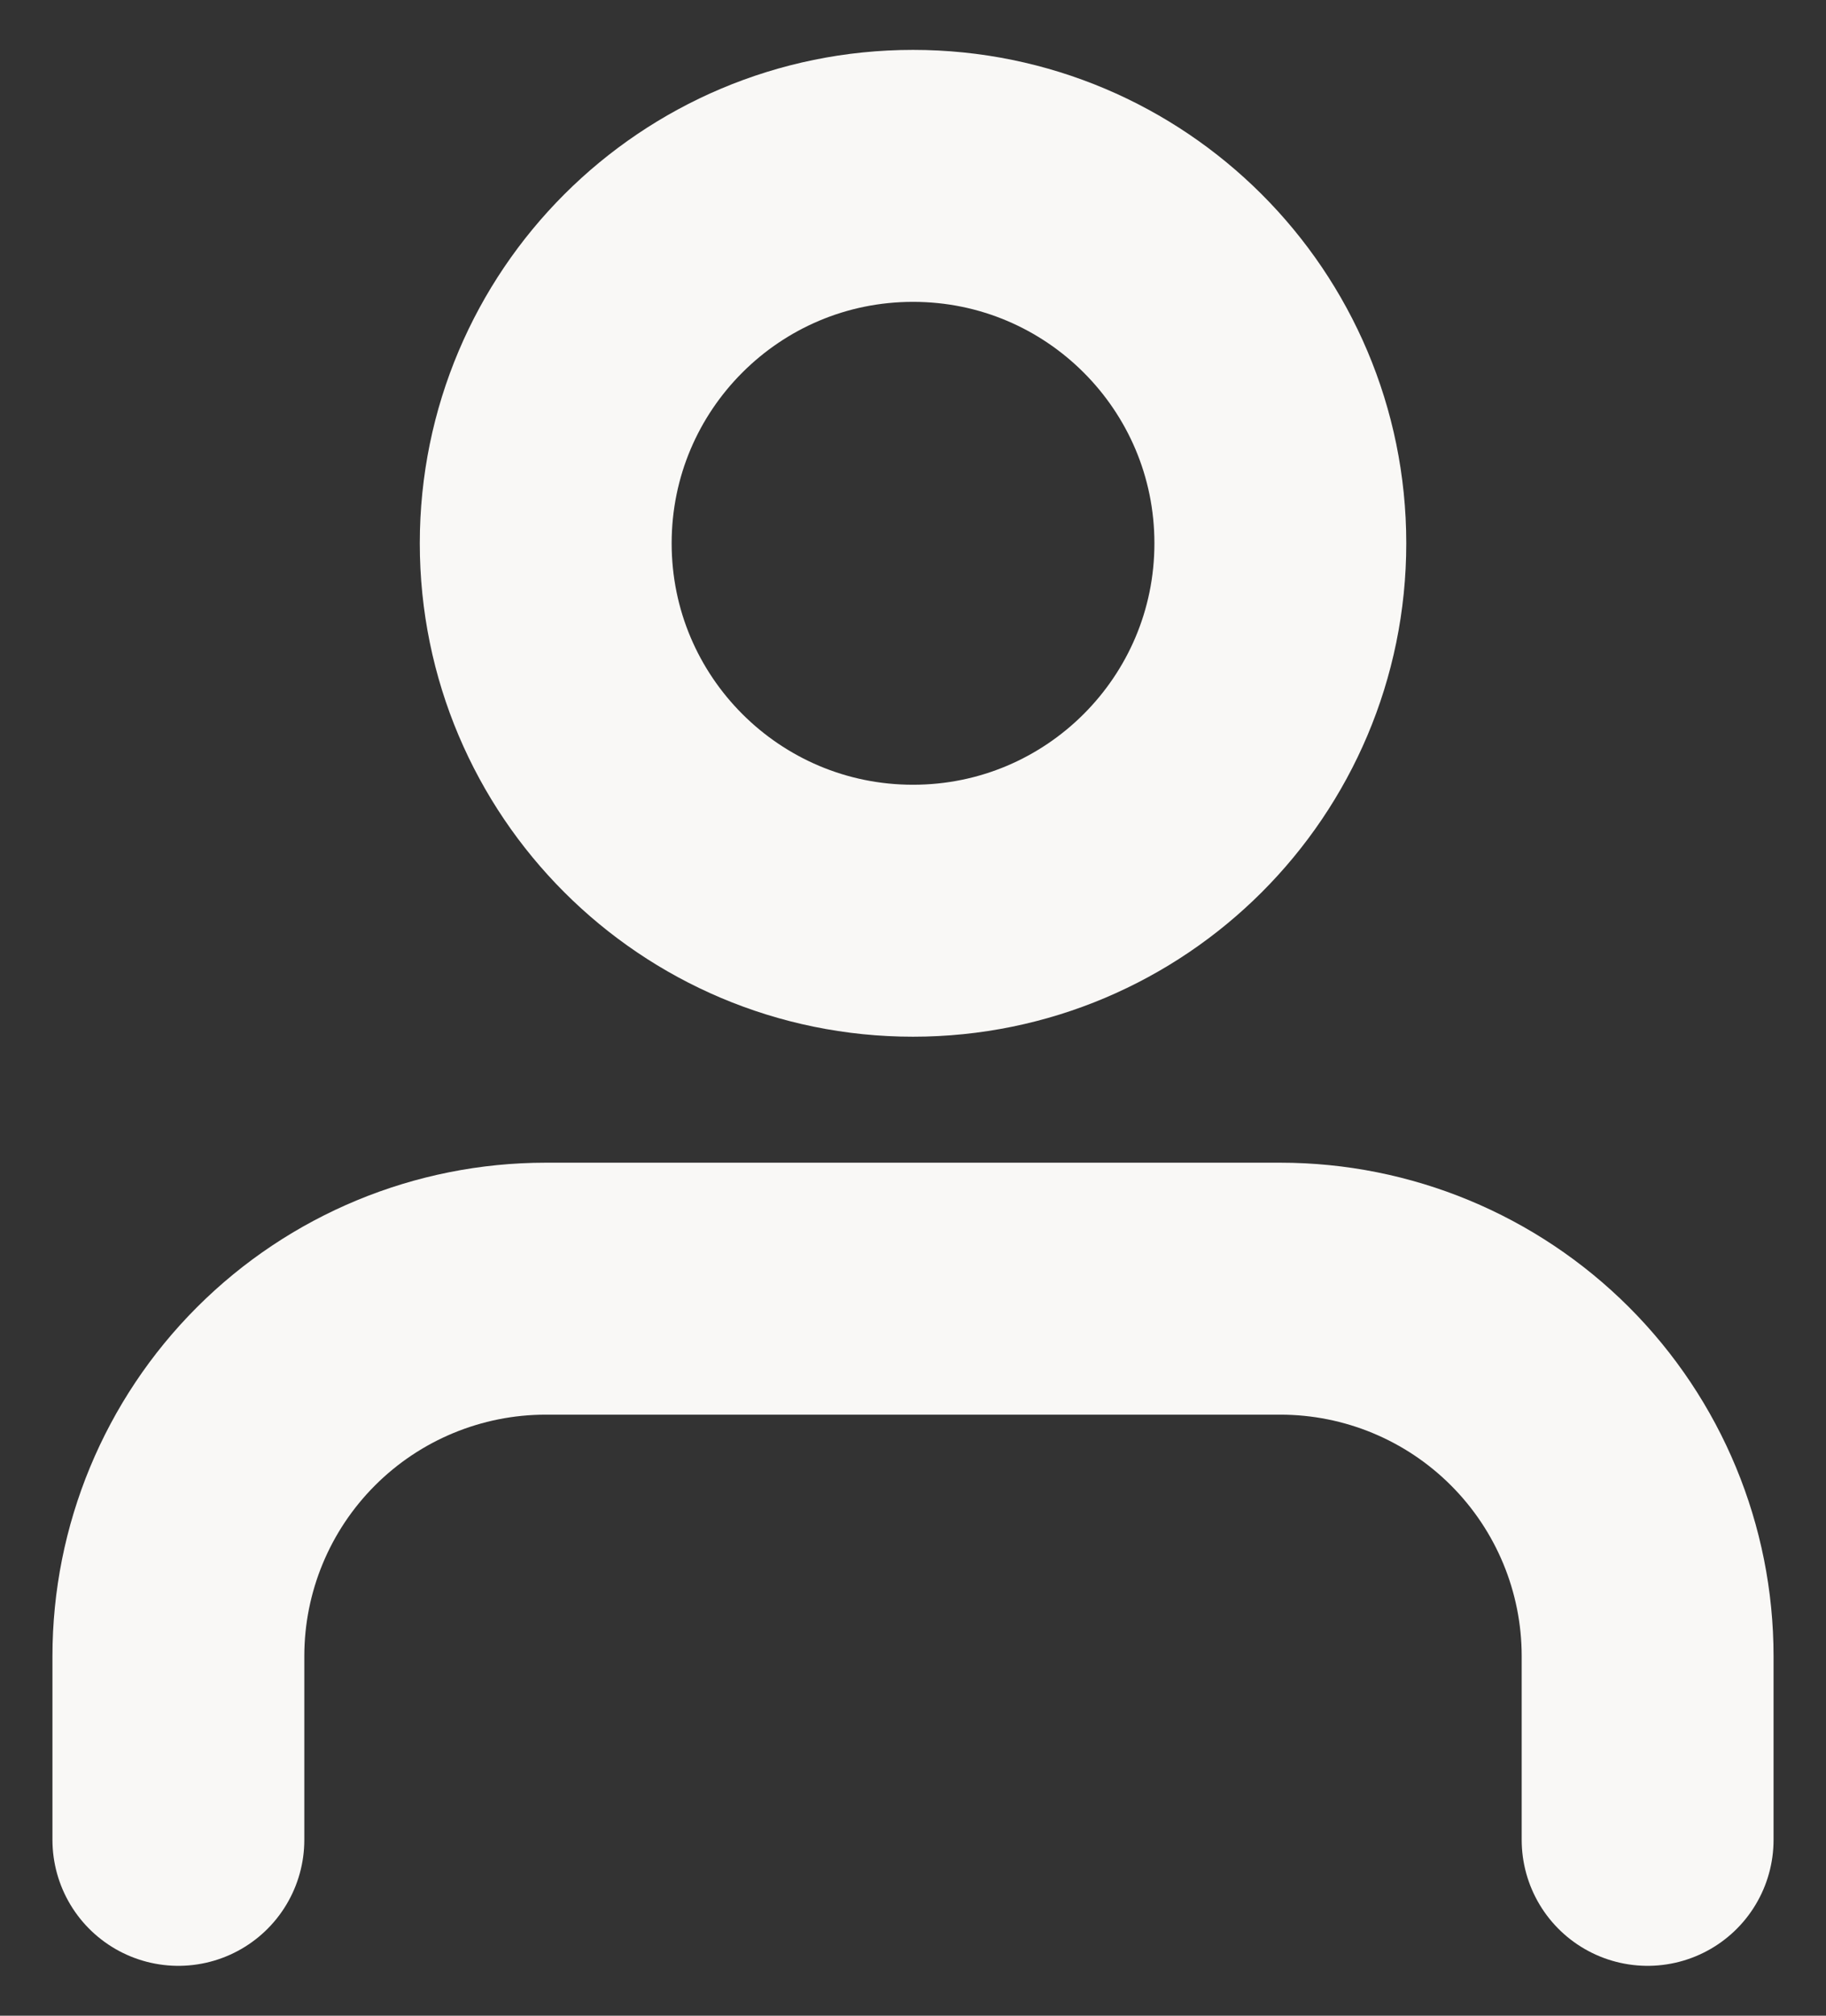 <svg width="29" height="32" viewBox="0 0 29 32" fill="none" xmlns="http://www.w3.org/2000/svg">
<rect x="0" y="0" width="29" height="32" fill="#333333" stroke="none"/>
<path d="M26.167 29.208V26.292C26.167 24.744 25.552 23.261 24.458 22.167C23.364 21.073 21.881 20.458 20.334 20.458H8.667C7.12 20.458 5.636 21.073 4.542 22.167C3.448 23.261 2.833 24.744 2.833 26.292V29.208M20.334 8.625C20.334 11.847 17.722 14.458 14.5 14.458C11.278 14.458 8.667 11.847 8.667 8.625C8.667 5.403 11.278 2.792 14.5 2.792C17.722 2.792 20.334 5.403 20.334 8.625Z" stroke="#F9F8F6" stroke-width="4" stroke-linecap="round" stroke-linejoin="round"/>
</svg>
